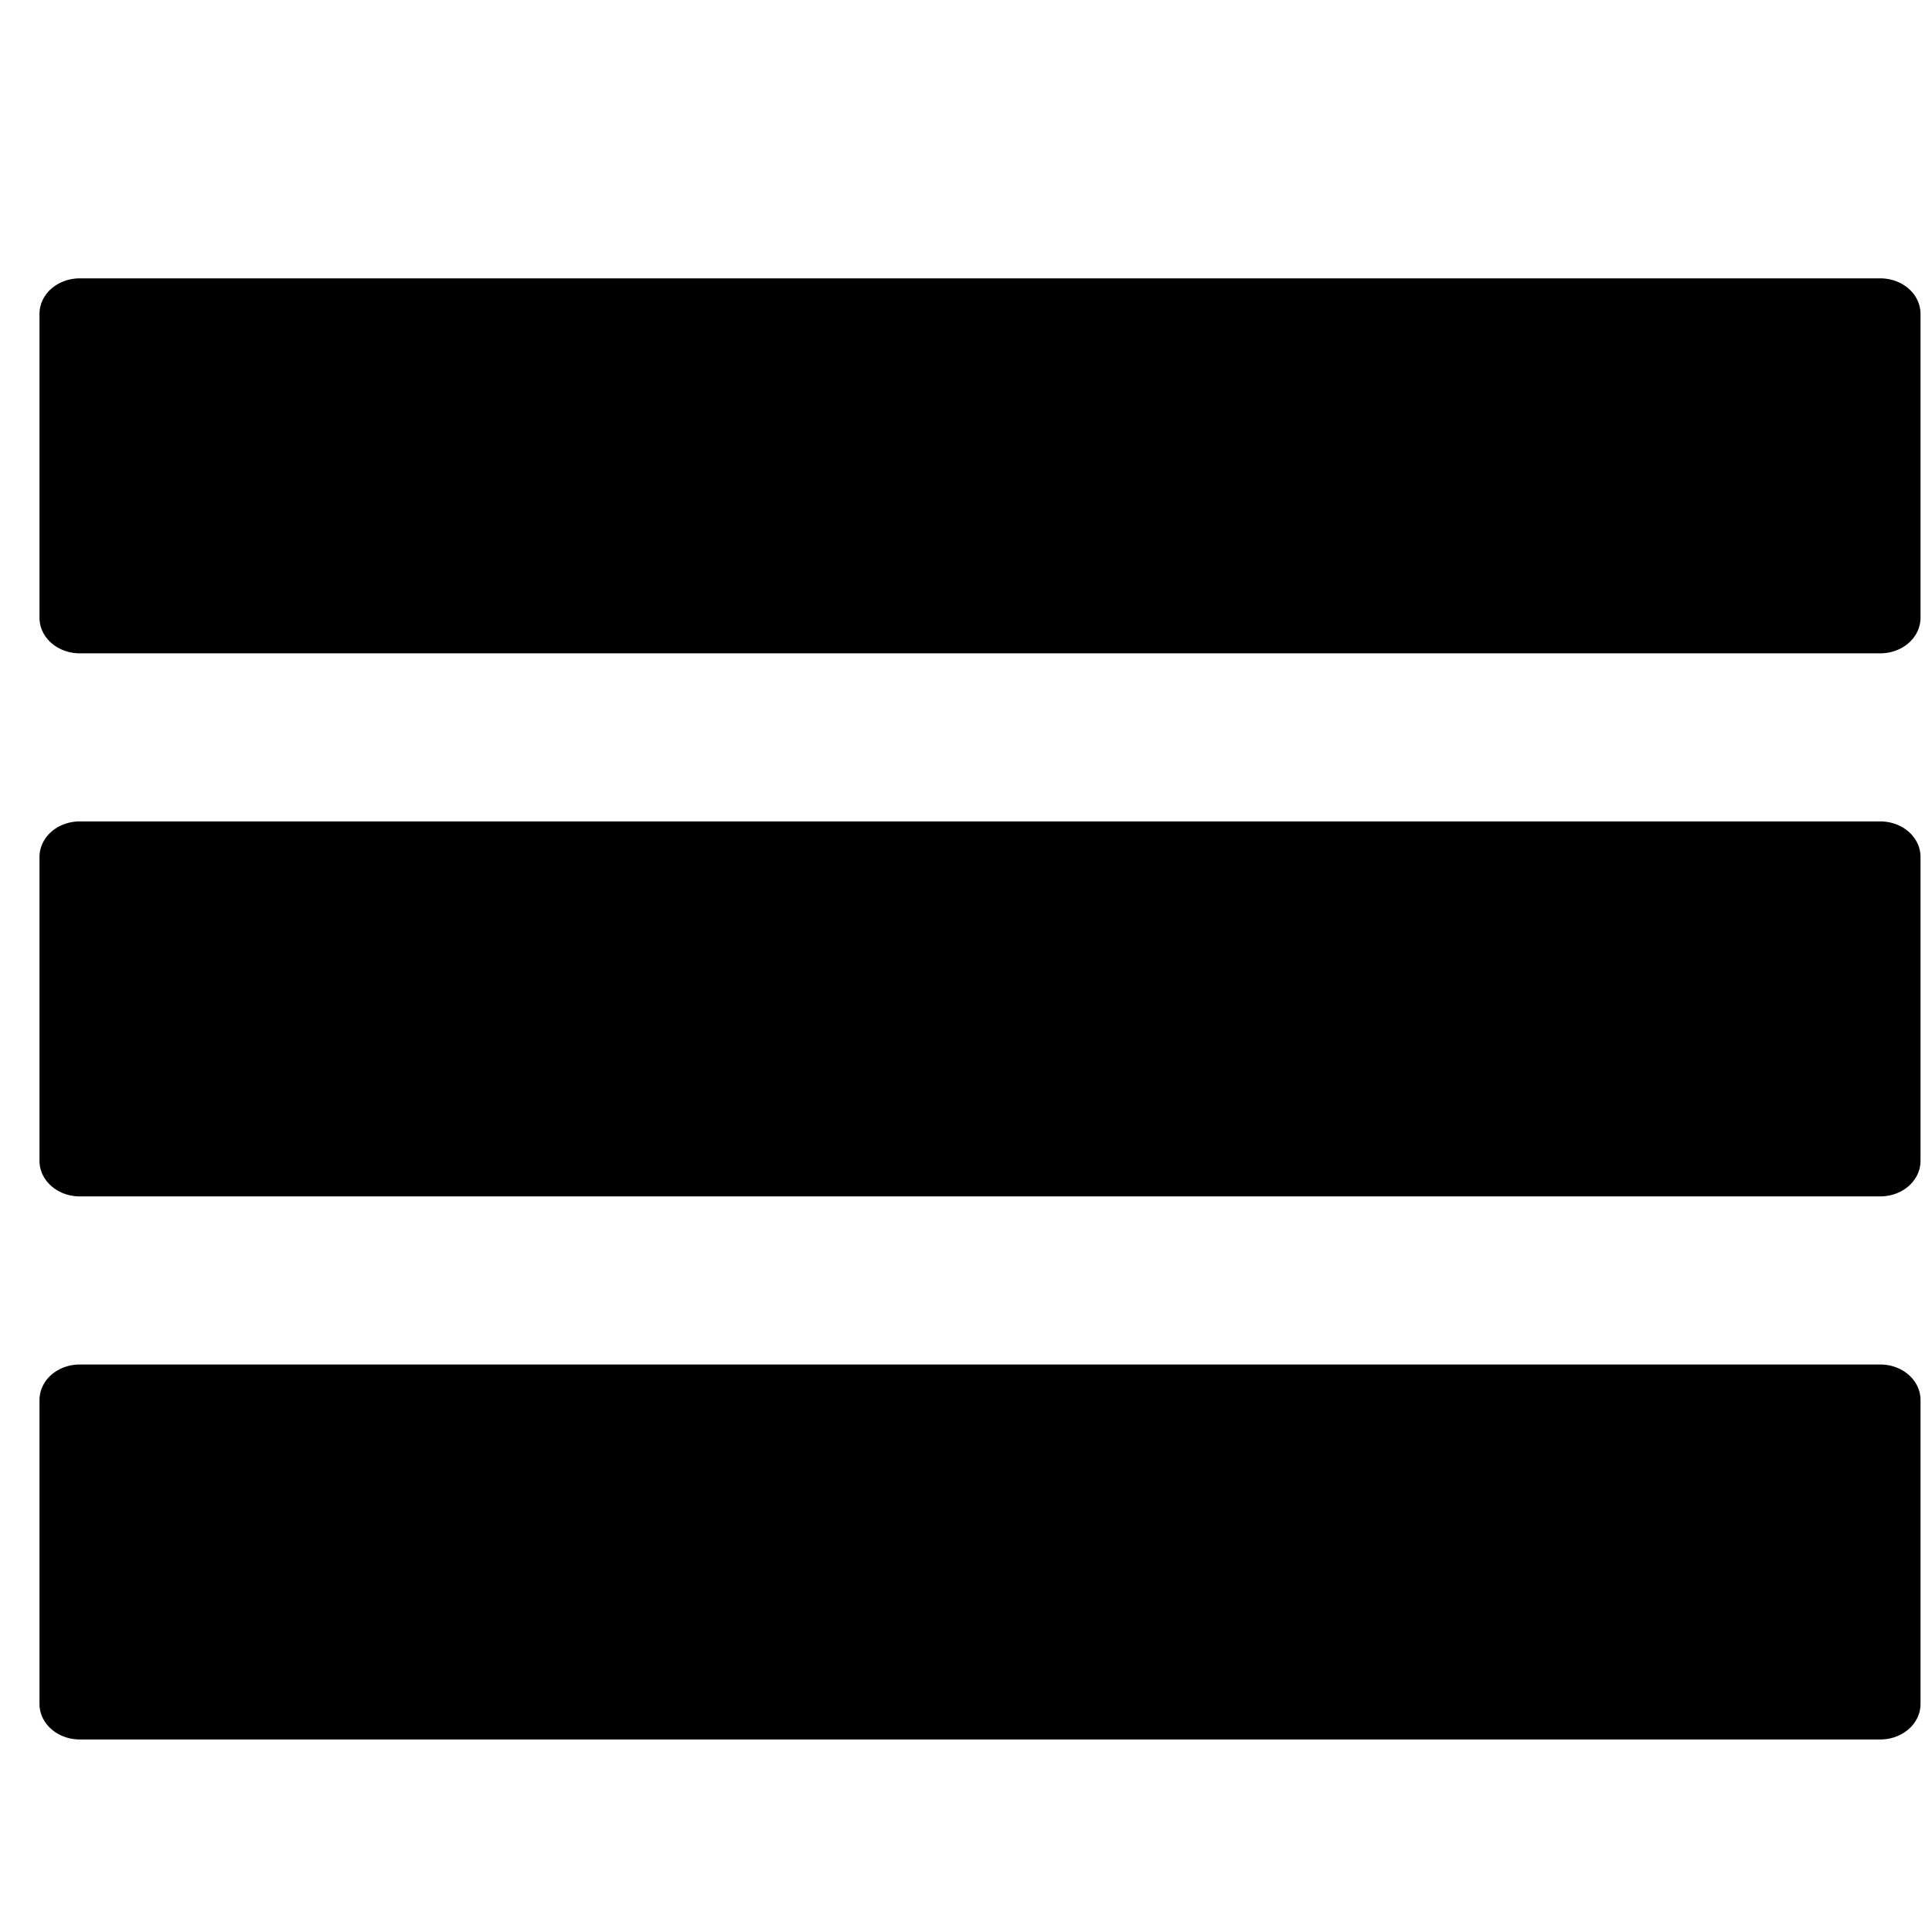 <?xml version="1.0" encoding="UTF-8" standalone="no"?>
<svg
   xmlns:dc="http://purl.org/dc/elements/1.1/"
   xmlns:cc="http://creativecommons.org/ns#"
   xmlns:rdf="http://www.w3.org/1999/02/22-rdf-syntax-ns#"
   xmlns:svg="http://www.w3.org/2000/svg"
   xmlns="http://www.w3.org/2000/svg"
   xmlns:sodipodi="http://sodipodi.sourceforge.net/DTD/sodipodi-0.dtd"
   xmlns:inkscape="http://www.inkscape.org/namespaces/inkscape"
   sodipodi:docname="menu-hover.svg"
   inkscape:version="1.0 (4035a4fb49, 2020-05-01)"
   version="1.1"
   id="svg4340"
   viewBox="0 0 23.981 23.981"
   height="6.768mm"
   width="6.768mm">
  <defs
     id="defs4342" />
  <sodipodi:namedview
     inkscape:pagecheckerboard="true"
     inkscape:document-rotation="0"
     inkscape:window-maximized="1"
     inkscape:window-y="-9"
     inkscape:window-x="-9"
     inkscape:window-height="1001"
     inkscape:window-width="1920"
     fit-margin-bottom="0"
     fit-margin-right="0"
     fit-margin-left="0"
     fit-margin-top="0"
     showgrid="false"
     inkscape:current-layer="layer1"
     inkscape:document-units="px"
     inkscape:cy="7.9279842"
     inkscape:cx="5.5936789"
     inkscape:zoom="22.4"
     inkscape:pageshadow="2"
     inkscape:pageopacity="0.0"
     borderopacity="1.0"
     bordercolor="#666666"
     pagecolor="#ffffff"
     id="base" />
  <g
     transform="translate(-290.867,-503.229)"
     id="layer1"
     inkscape:groupmode="layer"
     inkscape:label="Ebene 1">
    <g
       style="fill:#000000;stroke:#000000;stroke-width:1.066;stroke-miterlimit:4;stroke-dasharray:none"
       transform="matrix(0.936,0,0,0.827,19.537,89.57)"
       id="g889">
      <rect
         style="fill:#000000;stroke:#000000;stroke-width:1.066;stroke-linecap:round;stroke-linejoin:round;stroke-miterlimit:4;stroke-dasharray:none"
         id="rect857"
         width="23.879"
         height="4.562"
         x="290.939"
         y="504.903" />
      <rect
         y="521.205"
         x="290.939"
         height="4.562"
         width="23.879"
         id="rect857-6"
         style="fill:#000000;stroke:#000000;stroke-width:1.066;stroke-linecap:round;stroke-linejoin:round;stroke-miterlimit:4;stroke-dasharray:none" />
      <rect
         y="513.054"
         x="290.939"
         height="4.562"
         width="23.879"
         id="rect857-1"
         style="fill:#000000;stroke:#000000;stroke-width:1.066;stroke-linecap:round;stroke-linejoin:round;stroke-miterlimit:4;stroke-dasharray:none" />
    </g>
  </g>
</svg>
